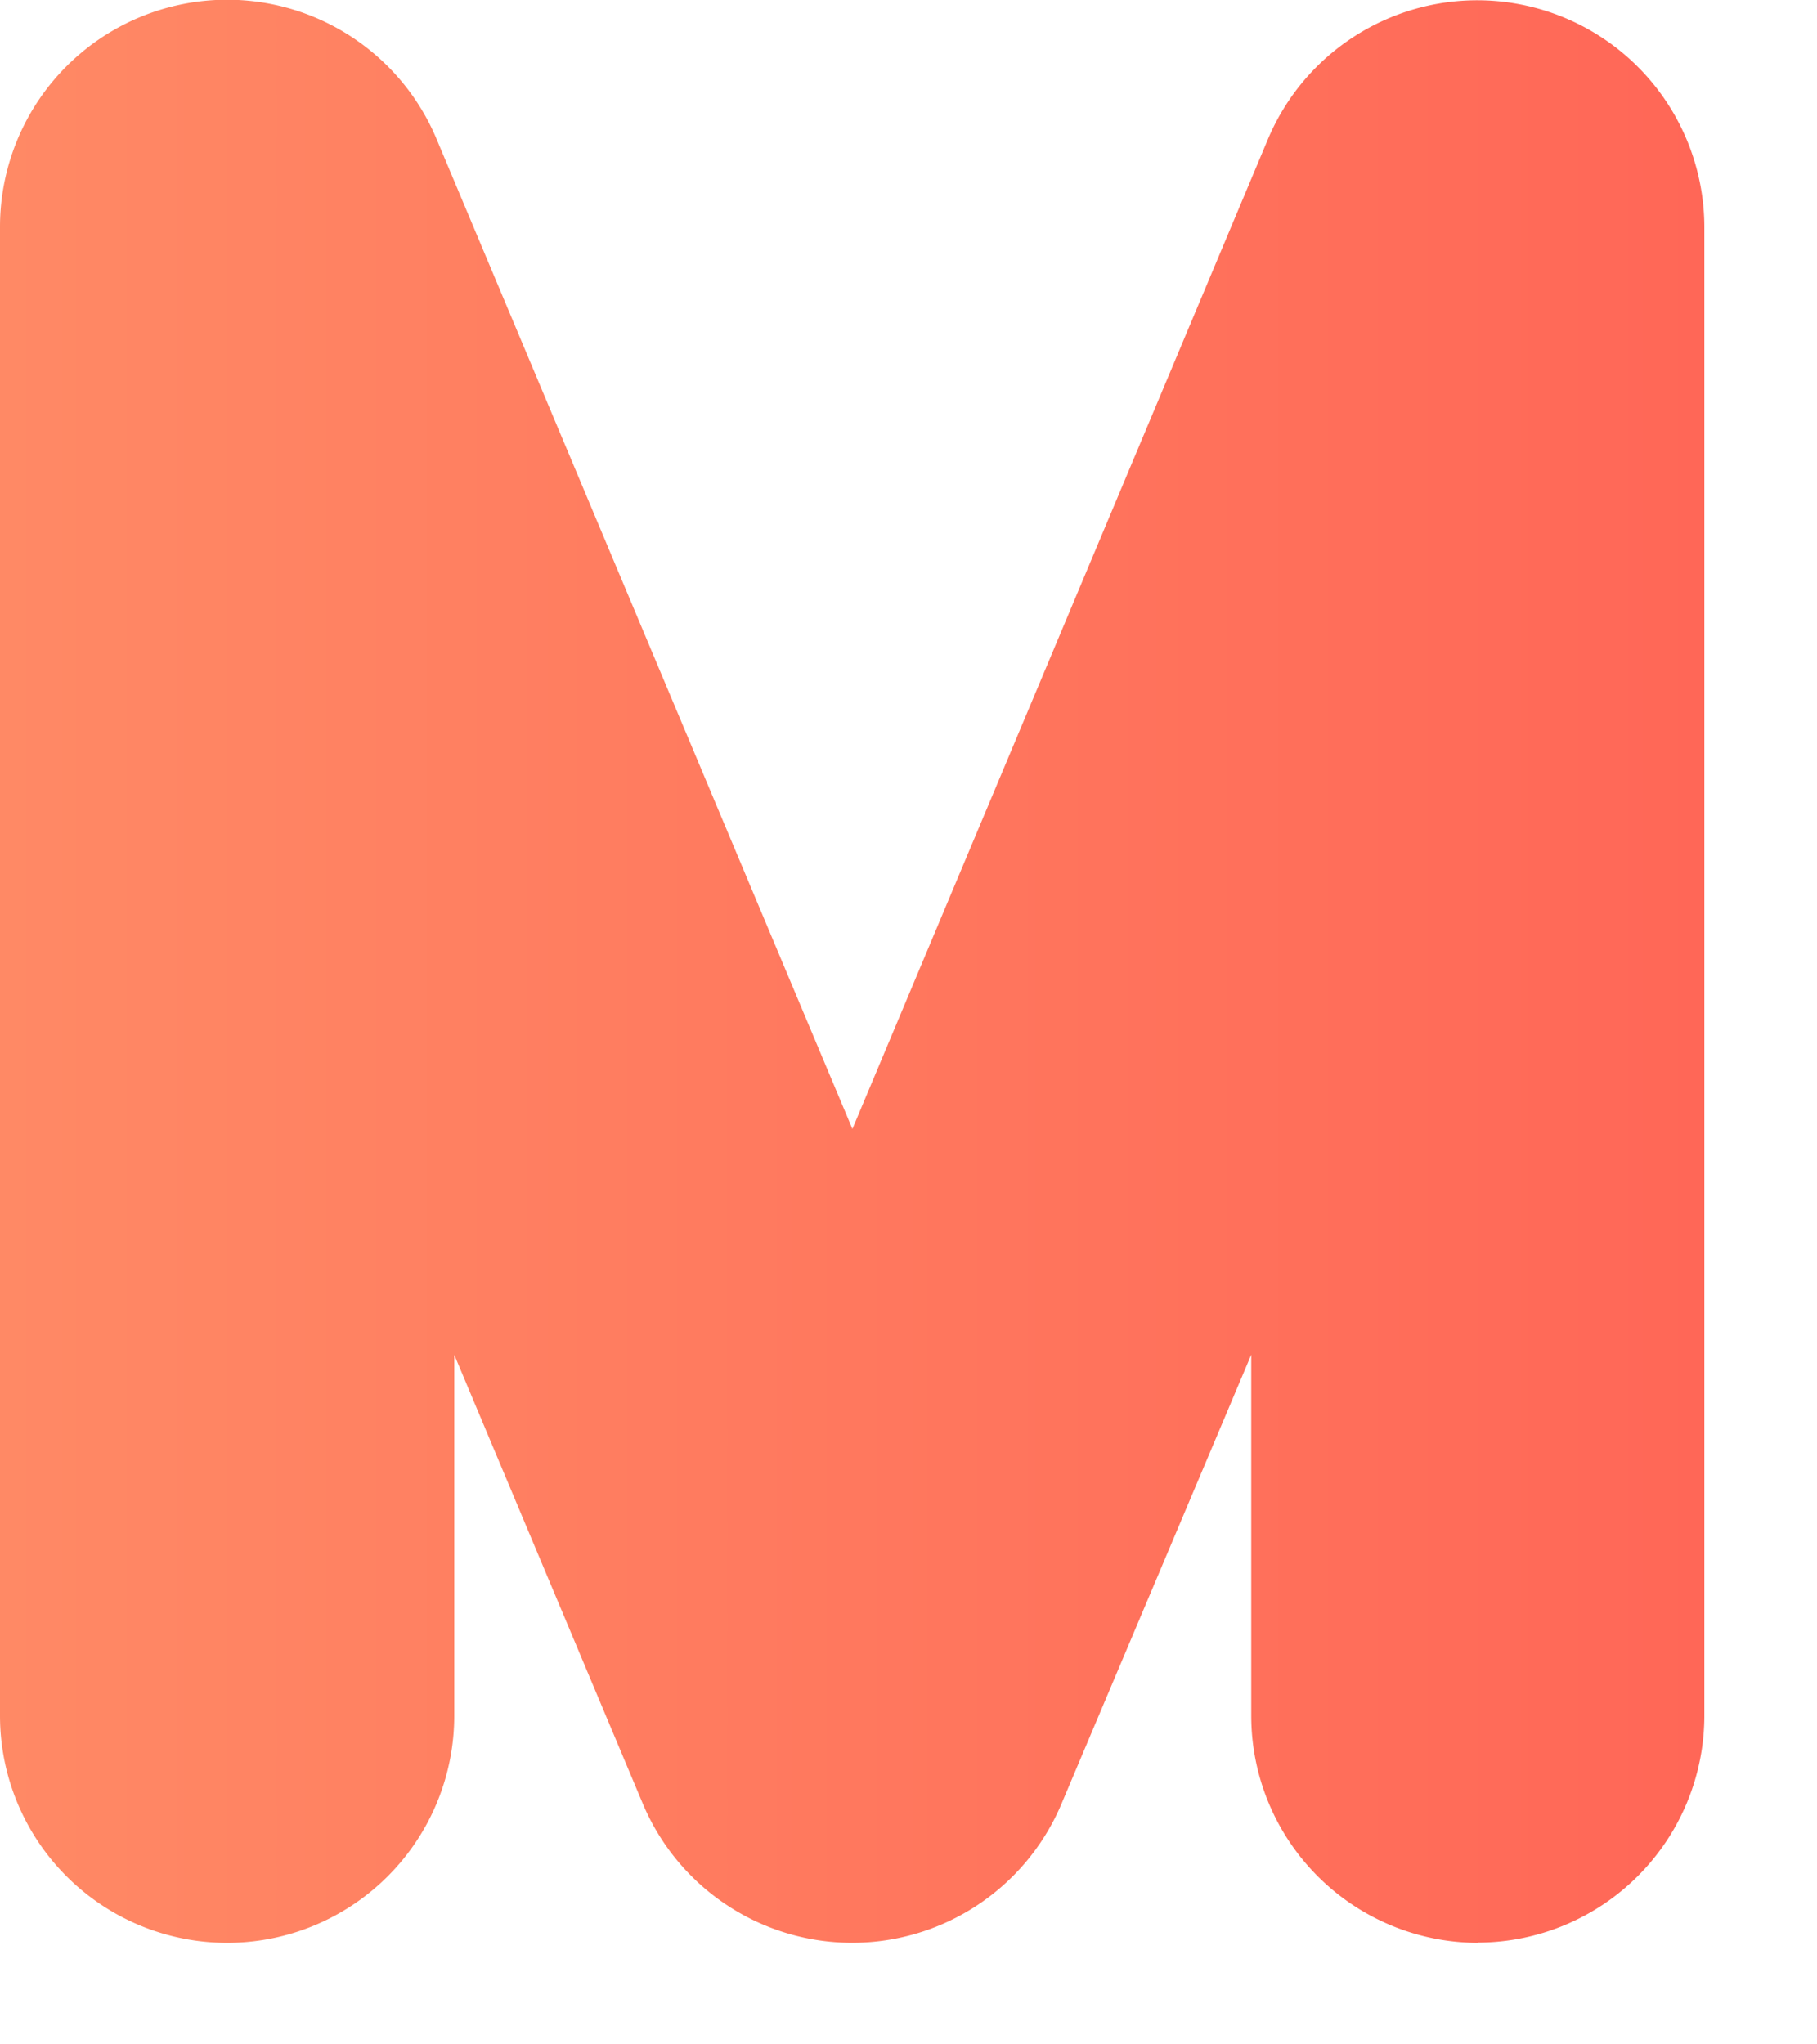 <svg fill="none" xmlns="http://www.w3.org/2000/svg" viewBox="0 0 8 9">
  <path d="M6.509 8.553a1 1 0 01-1-1V5.964L4.674 7.94a1 1 0 01-1.844 0L2 5.964v1.589a1 1 0 11-2 0V1.002A1 1 0 011.923.614l1.83 4.356L5.582.614a1 1 0 011.922.388v6.55a1 1 0 01-.996 1z" fill="url(#dFO575FCHkl0a)"/>
  <defs>
    <linearGradient id="dFO575FCHkl0a" x1="0" y1="4.276" x2="7.505" y2="4.276" gradientUnits="userSpaceOnUse">
      <stop stop-color="#FF8965"/>
      <stop offset="1" stop-color="#FF6757"/>
    </linearGradient>
  </defs>
</svg>

